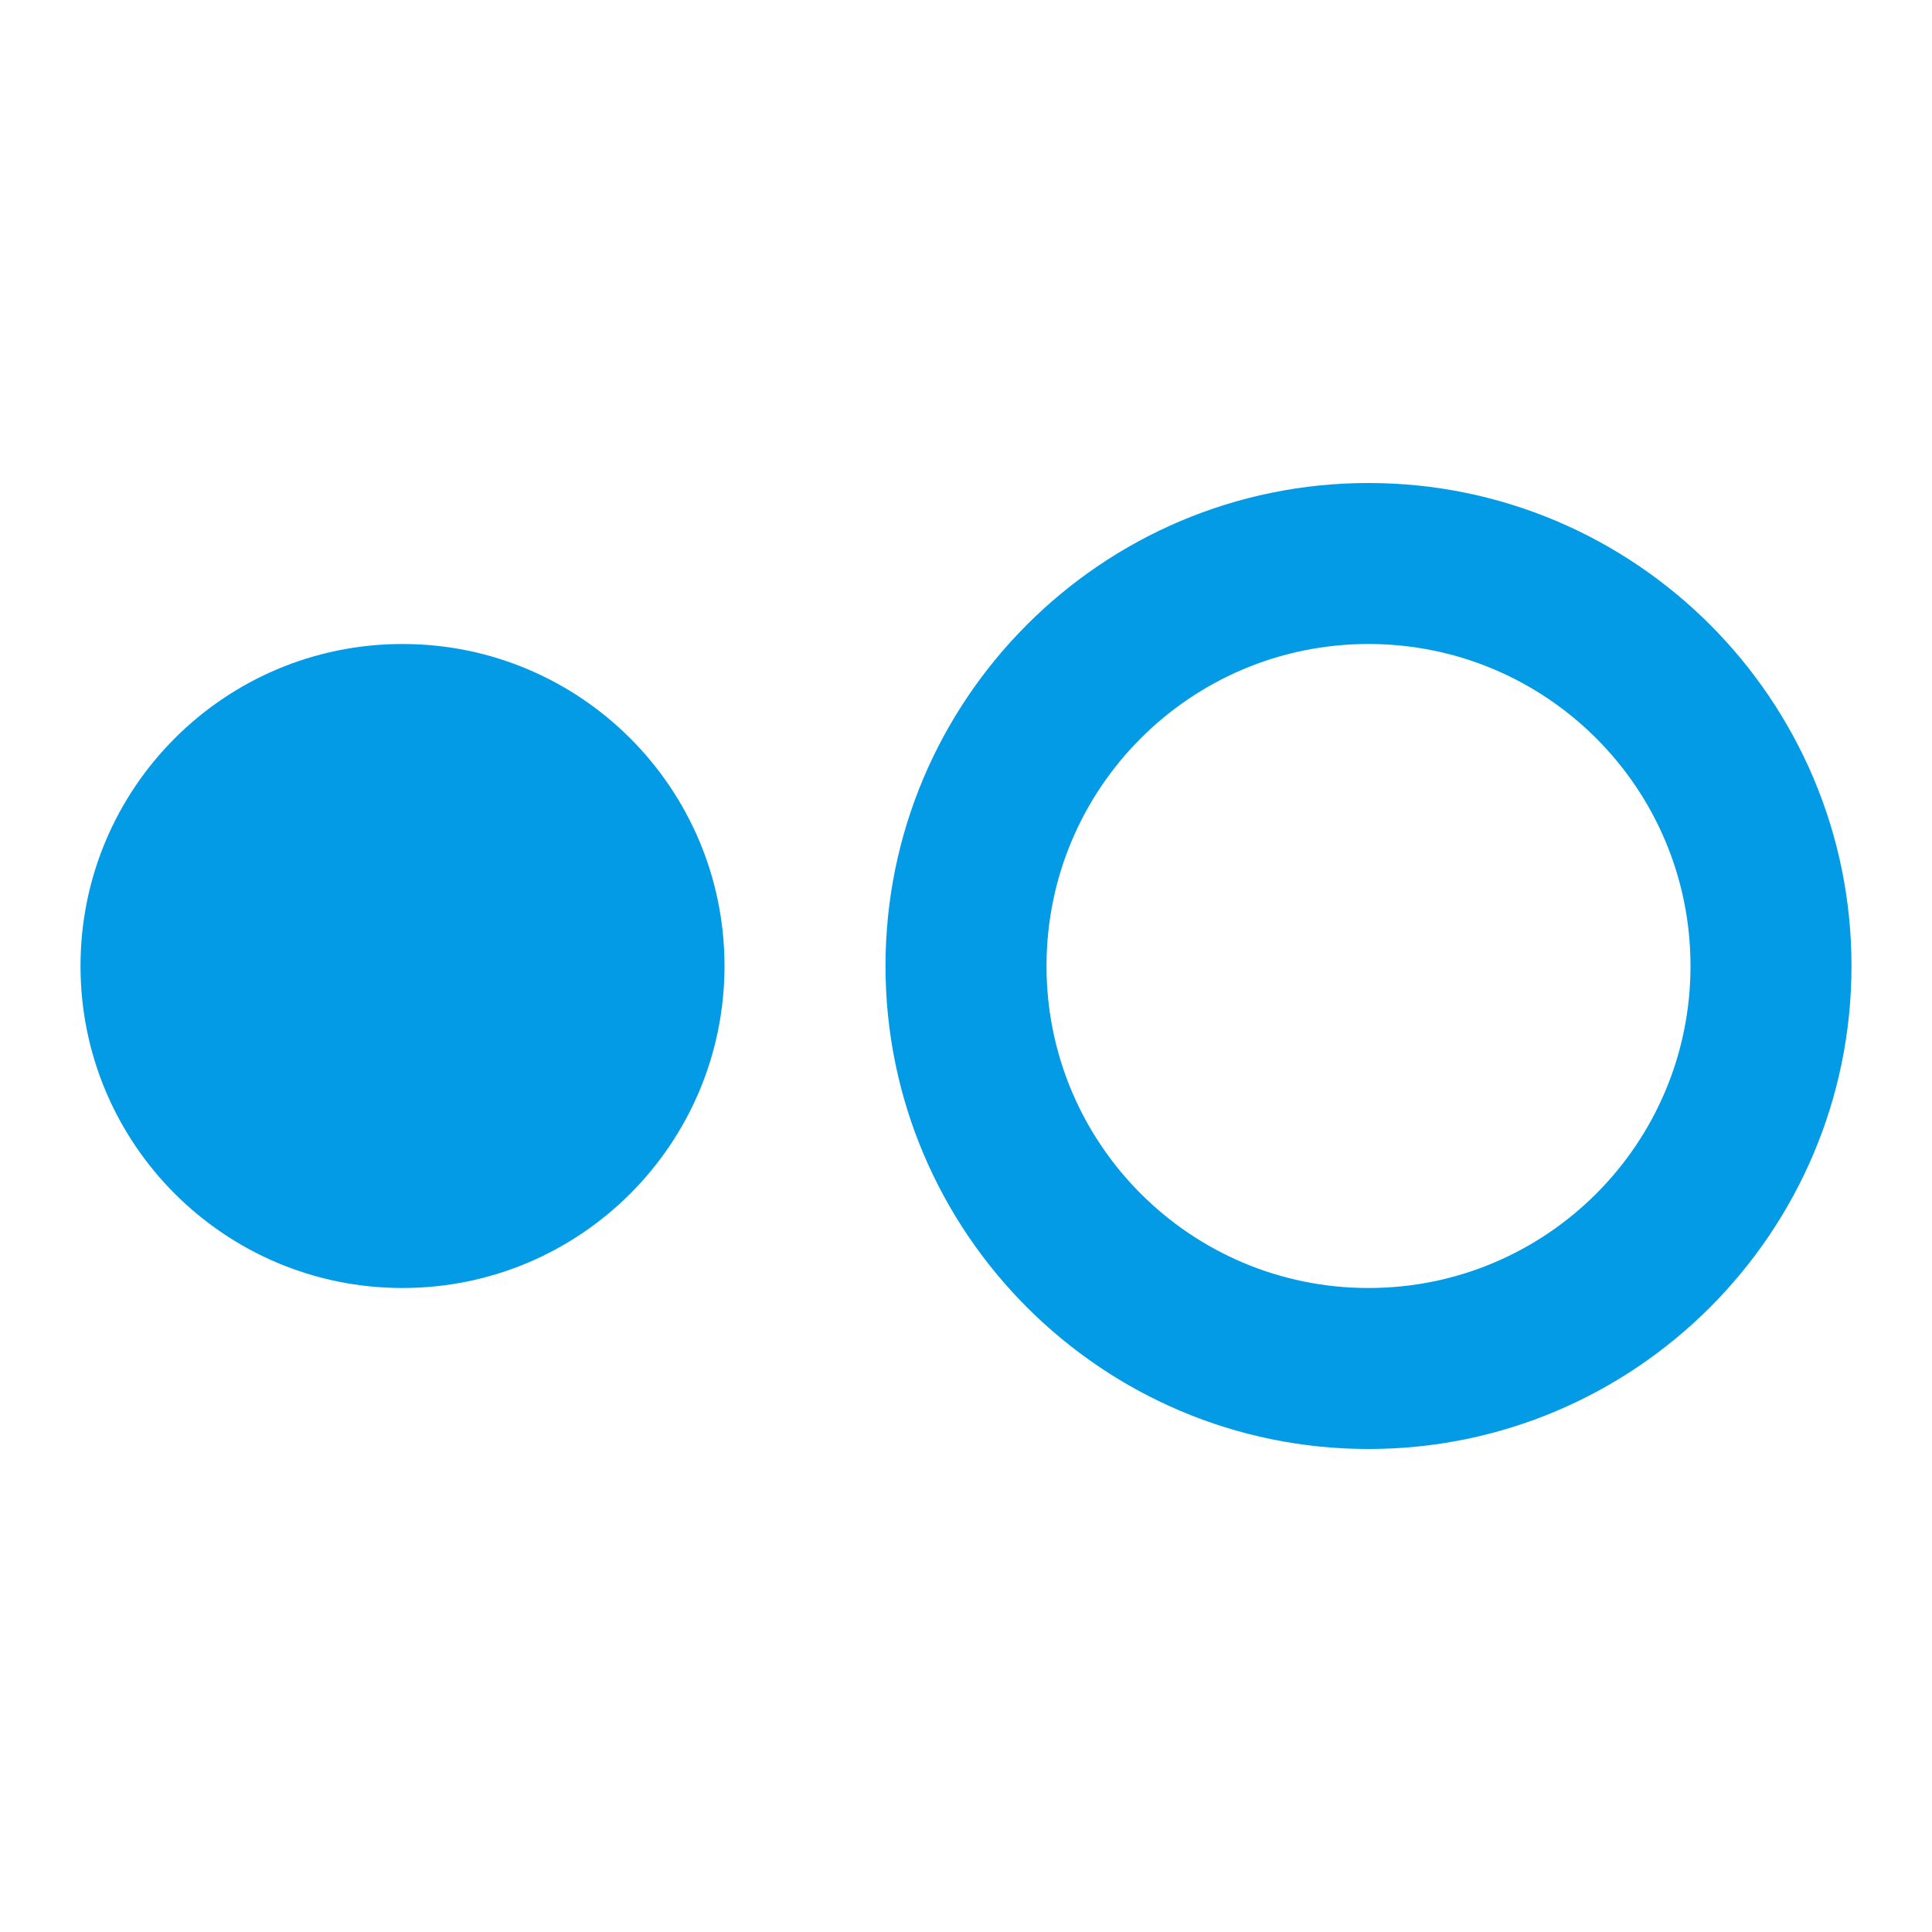 <svg version="1.1" xmlns="http://www.w3.org/2000/svg" xmlns:xlink="http://www.w3.org/1999/xlink" viewBox="0,0,1024,1024">
	<!-- Color names: teamapps-color-1 -->
	<desc>hdr_weak icon - Licensed under Apache License v2.0 (http://www.apache.org/licenses/LICENSE-2.0) - Created with Iconfu.com - Derivative work of Material icons (Copyright Google Inc.)</desc>
	<g fill="none" fill-rule="nonzero" style="mix-blend-mode: normal">
		<g color="#039be5" class="teamapps-color-1">
			<path d="M981.33,512c0,141.23 -114.77,256 -256,256c-141.23,0 -256,-114.77 -256,-256c0,-141.23 114.77,-256 256,-256c141.23,0 256,114.77 256,256zM896,512c0,-94.29 -76.38,-170.67 -170.67,-170.67c-94.29,0 -170.66,76.38 -170.66,170.67c0,94.29 76.37,170.67 170.66,170.67c94.29,0 170.67,-76.38 170.67,-170.67zM384,512c0,94.29 -76.38,170.67 -170.67,170.67c-94.29,0 -170.66,-76.38 -170.66,-170.67c0,-94.29 76.37,-170.67 170.66,-170.67c94.29,0 170.67,76.38 170.67,170.67z" fill="currentColor"/>
		</g>
	</g>
</svg>
